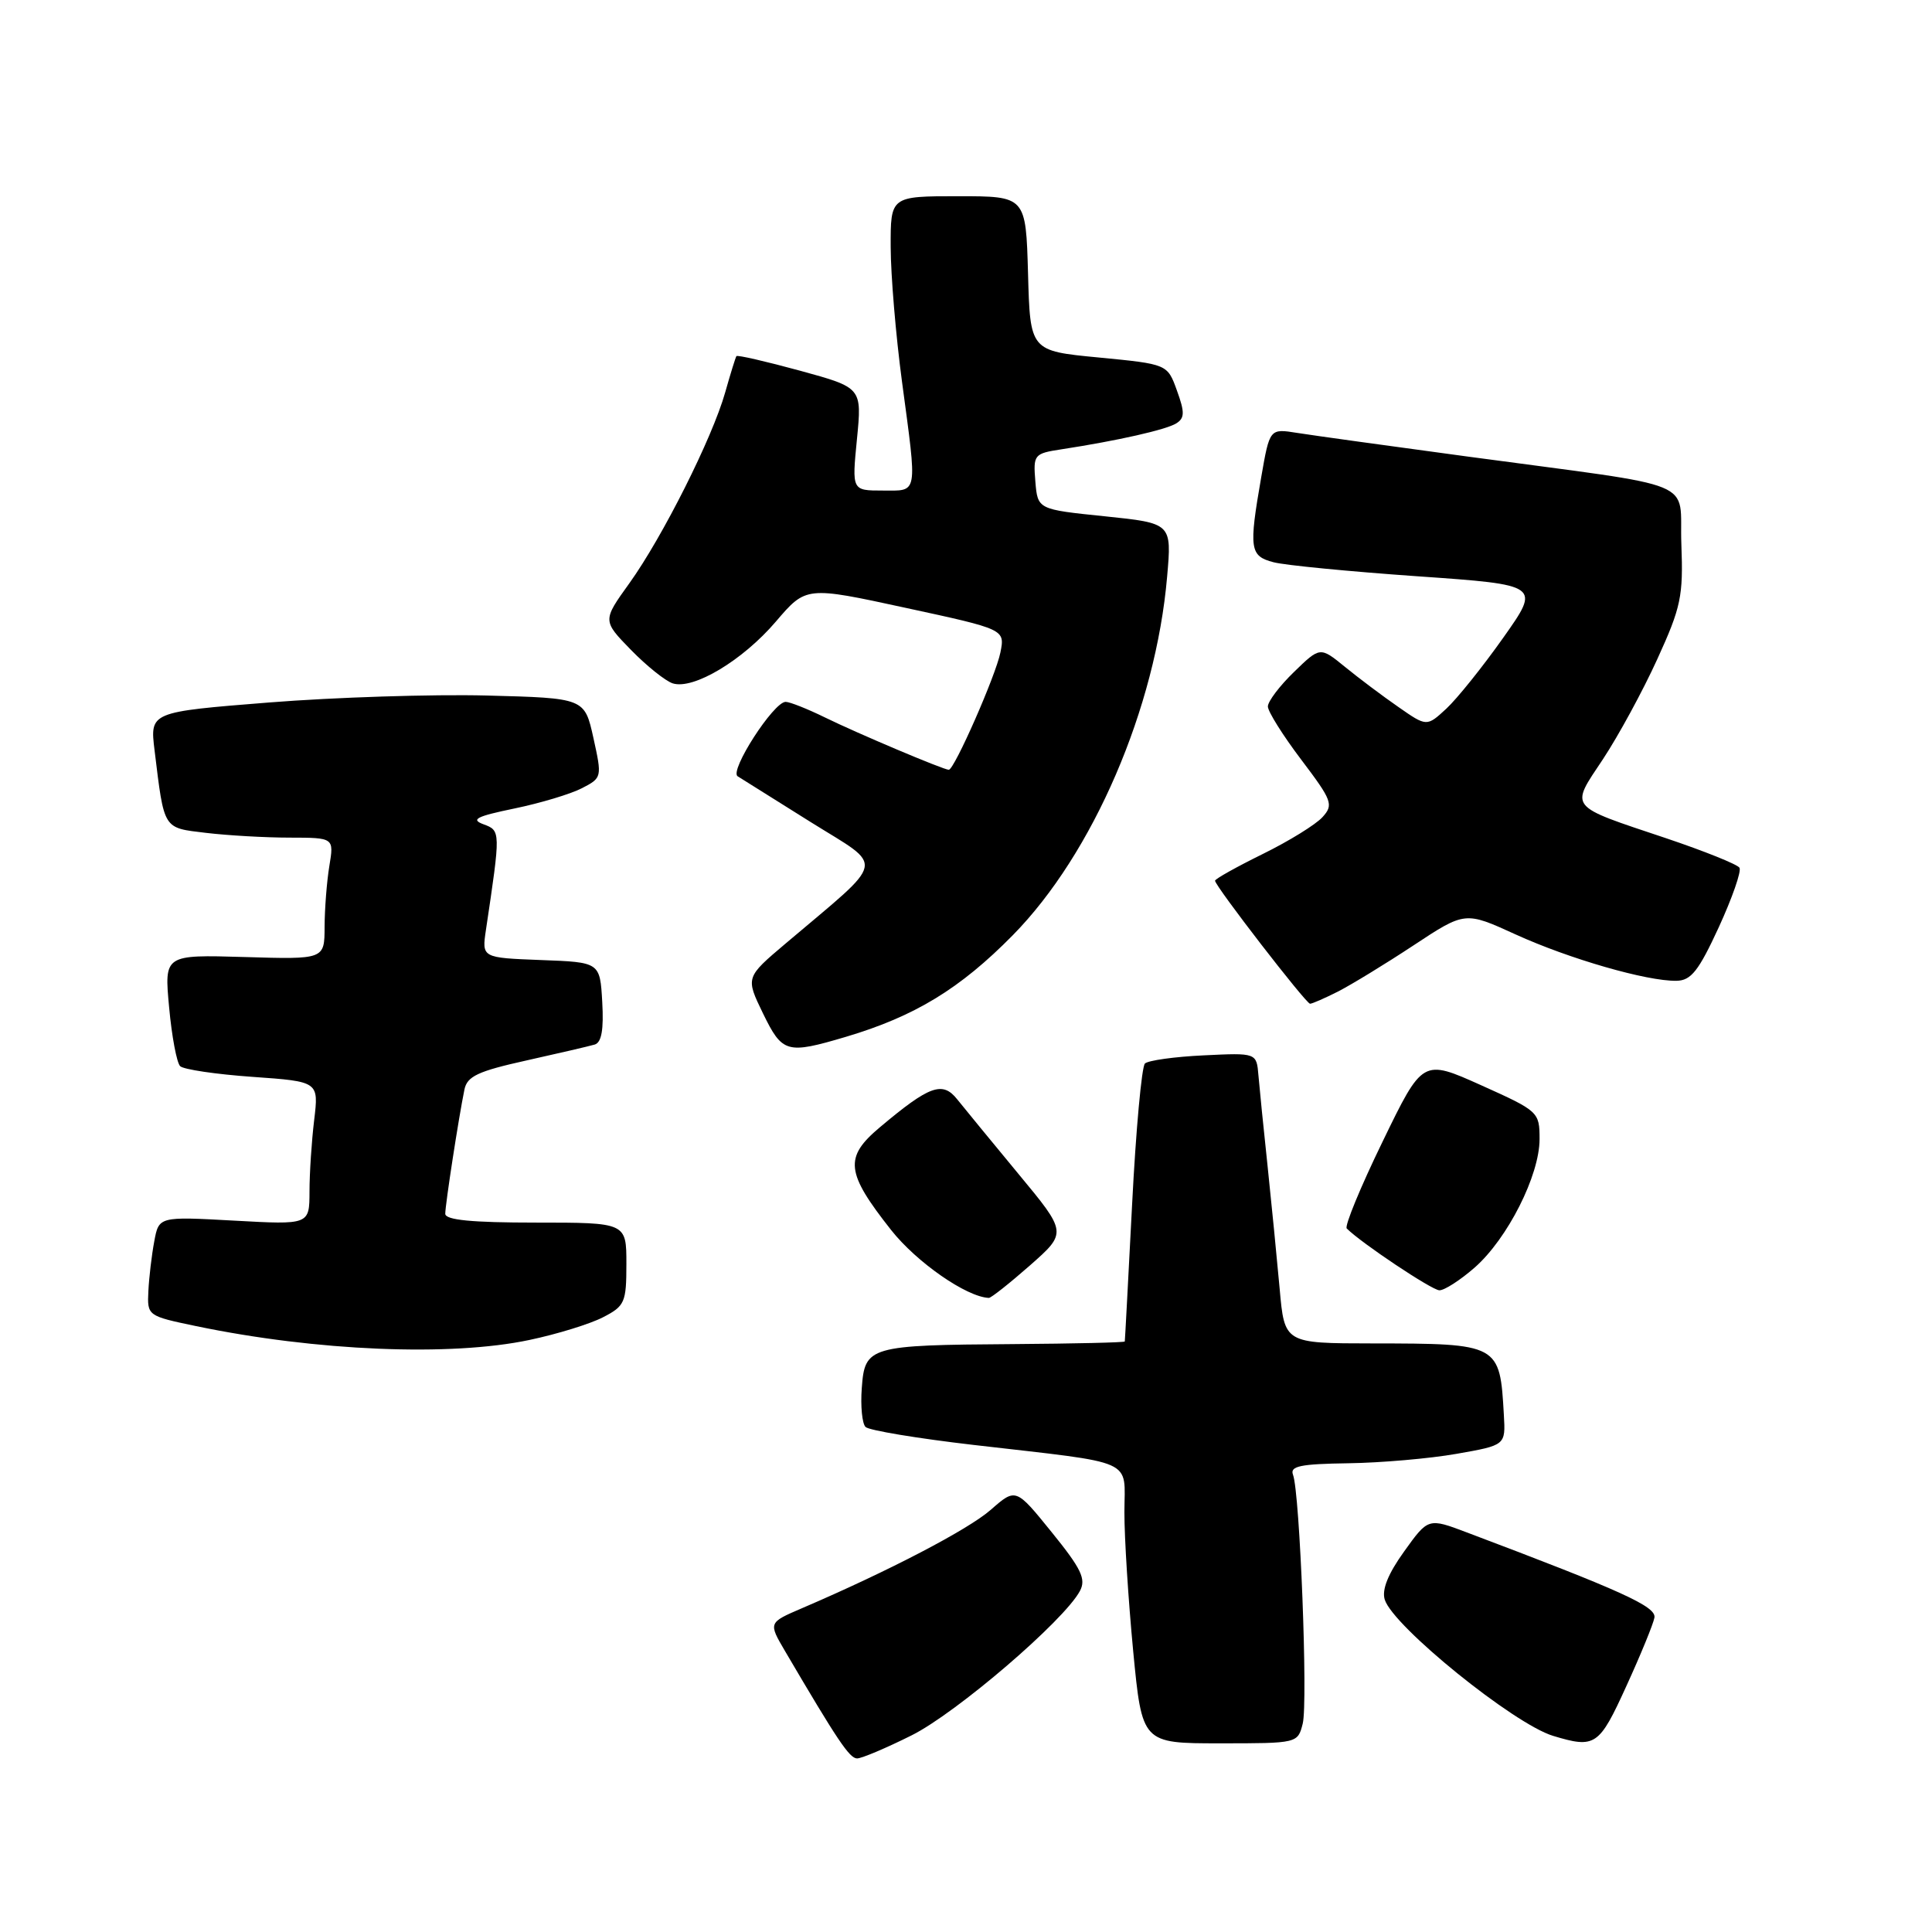 <?xml version="1.0" encoding="UTF-8" standalone="no"?>
<!DOCTYPE svg PUBLIC "-//W3C//DTD SVG 1.1//EN" "http://www.w3.org/Graphics/SVG/1.1/DTD/svg11.dtd" >
<svg xmlns="http://www.w3.org/2000/svg" xmlns:xlink="http://www.w3.org/1999/xlink" version="1.1" viewBox="0 0 256 256">
 <g >
 <path fill="currentColor"
d=" M 120.80 229.94 C 126.72 226.99 141.00 214.74 143.09 210.82 C 143.94 209.24 143.29 207.88 139.36 203.03 C 134.60 197.15 134.60 197.15 131.29 200.05 C 128.29 202.68 117.78 208.16 106.26 213.10 C 101.81 215.01 101.81 215.01 104.01 218.76 C 110.98 230.63 112.57 233.00 113.57 233.00 C 114.18 233.00 117.44 231.62 120.80 229.94 Z  M 172.62 228.38 C 173.32 225.57 172.24 197.78 171.33 195.41 C 170.89 194.27 172.31 193.98 178.64 193.89 C 182.96 193.83 189.43 193.27 193.00 192.64 C 199.50 191.50 199.50 191.50 199.27 187.50 C 198.74 178.06 198.69 178.03 181.85 178.01 C 170.20 178.00 170.20 178.00 169.56 170.75 C 169.20 166.76 168.48 159.45 167.96 154.50 C 167.43 149.55 166.89 144.15 166.75 142.50 C 166.50 139.50 166.50 139.50 159.50 139.84 C 155.65 140.02 152.15 140.51 151.71 140.92 C 151.28 141.34 150.51 149.74 150.01 159.59 C 149.50 169.44 149.07 177.61 149.04 177.75 C 149.02 177.89 142.36 178.04 134.25 178.10 C 115.13 178.23 114.59 178.39 114.19 183.93 C 114.01 186.32 114.24 188.64 114.69 189.08 C 115.13 189.53 121.58 190.60 129.00 191.46 C 150.84 193.99 149.00 193.17 148.99 200.36 C 148.98 203.74 149.51 212.01 150.15 218.75 C 151.33 231.00 151.33 231.00 161.65 231.00 C 171.94 231.00 171.96 231.00 172.62 228.38 Z  M 215.49 223.44 C 217.39 219.29 219.07 215.19 219.22 214.35 C 219.49 212.88 214.98 210.83 194.38 203.06 C 189.25 201.12 189.25 201.12 186.06 205.57 C 183.92 208.54 183.07 210.66 183.49 211.97 C 184.62 215.52 200.59 228.44 205.79 230.01 C 211.38 231.70 211.89 231.35 215.49 223.44 Z  M 70.16 177.55 C 73.83 176.78 78.22 175.42 79.91 174.54 C 82.79 173.06 83.00 172.58 83.00 167.47 C 83.00 162.00 83.00 162.00 71.00 162.00 C 62.52 162.00 59.00 161.66 59.00 160.83 C 59.00 159.61 60.78 148.06 61.54 144.37 C 61.90 142.61 63.34 141.94 69.74 140.52 C 74.01 139.57 78.09 138.62 78.80 138.41 C 79.71 138.14 80.01 136.43 79.80 132.76 C 79.50 127.50 79.50 127.50 71.67 127.21 C 63.84 126.91 63.84 126.91 64.39 123.21 C 66.35 110.09 66.35 110.07 64.06 109.22 C 62.33 108.58 63.13 108.17 68.16 107.13 C 71.60 106.42 75.63 105.21 77.11 104.44 C 79.77 103.07 79.78 102.99 78.63 97.78 C 77.46 92.50 77.46 92.50 64.48 92.16 C 57.34 91.98 44.38 92.39 35.68 93.08 C 19.86 94.34 19.86 94.34 20.48 99.42 C 21.78 110.03 21.56 109.67 27.30 110.36 C 30.16 110.70 35.15 110.99 38.38 110.99 C 44.26 111.00 44.26 111.00 43.64 114.75 C 43.30 116.81 43.02 120.44 43.01 122.81 C 43.00 127.13 43.00 127.13 32.38 126.81 C 21.76 126.50 21.76 126.50 22.41 133.48 C 22.76 137.32 23.42 140.82 23.87 141.27 C 24.31 141.71 28.63 142.35 33.46 142.69 C 42.24 143.31 42.24 143.31 41.63 148.41 C 41.29 151.21 41.01 155.48 41.01 157.90 C 41.00 162.29 41.00 162.29 31.03 161.74 C 21.05 161.19 21.05 161.19 20.44 164.49 C 20.10 166.30 19.75 169.26 19.66 171.07 C 19.50 174.35 19.54 174.37 26.00 175.72 C 41.90 179.03 59.71 179.77 70.16 177.55 Z  M 136.48 167.67 C 141.40 163.33 141.40 163.33 134.95 155.55 C 131.40 151.26 127.75 146.81 126.83 145.66 C 124.89 143.22 123.16 143.84 116.60 149.36 C 111.83 153.36 112.05 155.35 118.09 163.00 C 121.47 167.27 128.07 171.86 131.03 171.98 C 131.32 171.99 133.77 170.05 136.48 167.67 Z  M 195.40 167.96 C 199.76 164.13 204.00 155.74 204.00 150.94 C 204.00 147.34 203.87 147.22 196.26 143.80 C 188.51 140.32 188.51 140.32 183.20 151.27 C 180.27 157.29 178.14 162.47 178.45 162.78 C 180.39 164.72 189.71 170.94 190.72 170.97 C 191.38 170.99 193.49 169.63 195.40 167.96 Z  M 112.07 137.39 C 121.21 134.67 127.20 131.03 134.20 123.92 C 144.84 113.11 153.15 93.82 154.65 76.41 C 155.27 69.33 155.27 69.33 146.38 68.41 C 137.50 67.50 137.50 67.50 137.19 63.81 C 136.90 60.23 137.00 60.09 140.69 59.53 C 148.10 58.39 154.52 56.94 155.86 56.10 C 156.98 55.40 157.00 54.64 155.95 51.75 C 154.69 48.25 154.69 48.25 145.59 47.37 C 136.50 46.50 136.50 46.50 136.22 36.25 C 135.93 26.00 135.93 26.00 126.97 26.00 C 118.00 26.00 118.00 26.00 118.02 32.75 C 118.03 36.46 118.70 44.45 119.51 50.50 C 121.56 65.83 121.71 65.00 116.94 65.00 C 112.88 65.00 112.88 65.00 113.55 58.19 C 114.22 51.37 114.22 51.37 106.01 49.12 C 101.49 47.89 97.70 47.01 97.58 47.19 C 97.46 47.36 96.79 49.52 96.09 52.00 C 94.39 58.02 87.79 71.16 83.39 77.29 C 79.83 82.24 79.83 82.24 83.61 86.12 C 85.69 88.25 88.18 90.24 89.14 90.55 C 91.88 91.42 98.41 87.51 102.80 82.37 C 106.81 77.68 106.81 77.68 119.99 80.54 C 133.17 83.39 133.17 83.39 132.56 86.45 C 131.96 89.48 126.45 102.00 125.72 102.00 C 125.03 102.00 113.57 97.16 109.30 95.06 C 106.99 93.93 104.65 93.00 104.10 93.00 C 102.51 93.00 96.62 102.14 97.74 102.86 C 98.29 103.21 102.67 105.96 107.47 108.96 C 117.31 115.11 117.63 113.56 104.11 125.01 C 98.79 129.51 98.79 129.51 101.09 134.26 C 103.67 139.55 104.23 139.71 112.07 137.39 Z  M 177.30 131.38 C 179.06 130.48 183.57 127.73 187.31 125.26 C 194.13 120.76 194.13 120.76 200.81 123.81 C 207.91 127.05 218.23 130.03 222.14 129.96 C 224.08 129.93 225.08 128.65 227.75 122.86 C 229.53 118.98 230.77 115.43 230.49 114.98 C 230.21 114.53 225.82 112.77 220.74 111.06 C 207.63 106.67 208.03 107.17 212.41 100.58 C 214.45 97.49 217.69 91.54 219.60 87.34 C 222.75 80.45 223.05 78.99 222.79 72.13 C 222.45 63.32 225.90 64.74 194.50 60.50 C 184.05 59.09 173.87 57.68 171.87 57.36 C 168.24 56.78 168.24 56.78 167.12 63.22 C 165.46 72.75 165.60 73.68 168.75 74.50 C 170.26 74.90 178.84 75.73 187.82 76.36 C 204.14 77.50 204.14 77.50 199.19 84.50 C 196.47 88.35 193.07 92.58 191.65 93.90 C 189.05 96.30 189.05 96.30 185.28 93.67 C 183.20 92.23 180.02 89.84 178.21 88.36 C 174.92 85.68 174.92 85.68 171.46 89.04 C 169.56 90.88 168.00 92.94 168.00 93.61 C 168.00 94.28 169.99 97.45 172.42 100.66 C 176.52 106.08 176.73 106.63 175.24 108.27 C 174.36 109.25 170.80 111.45 167.32 113.16 C 163.85 114.87 161.00 116.46 161.00 116.70 C 161.00 117.40 173.05 133.00 173.59 133.00 C 173.87 133.00 175.54 132.27 177.30 131.38 Z "/>
</g>
</svg>